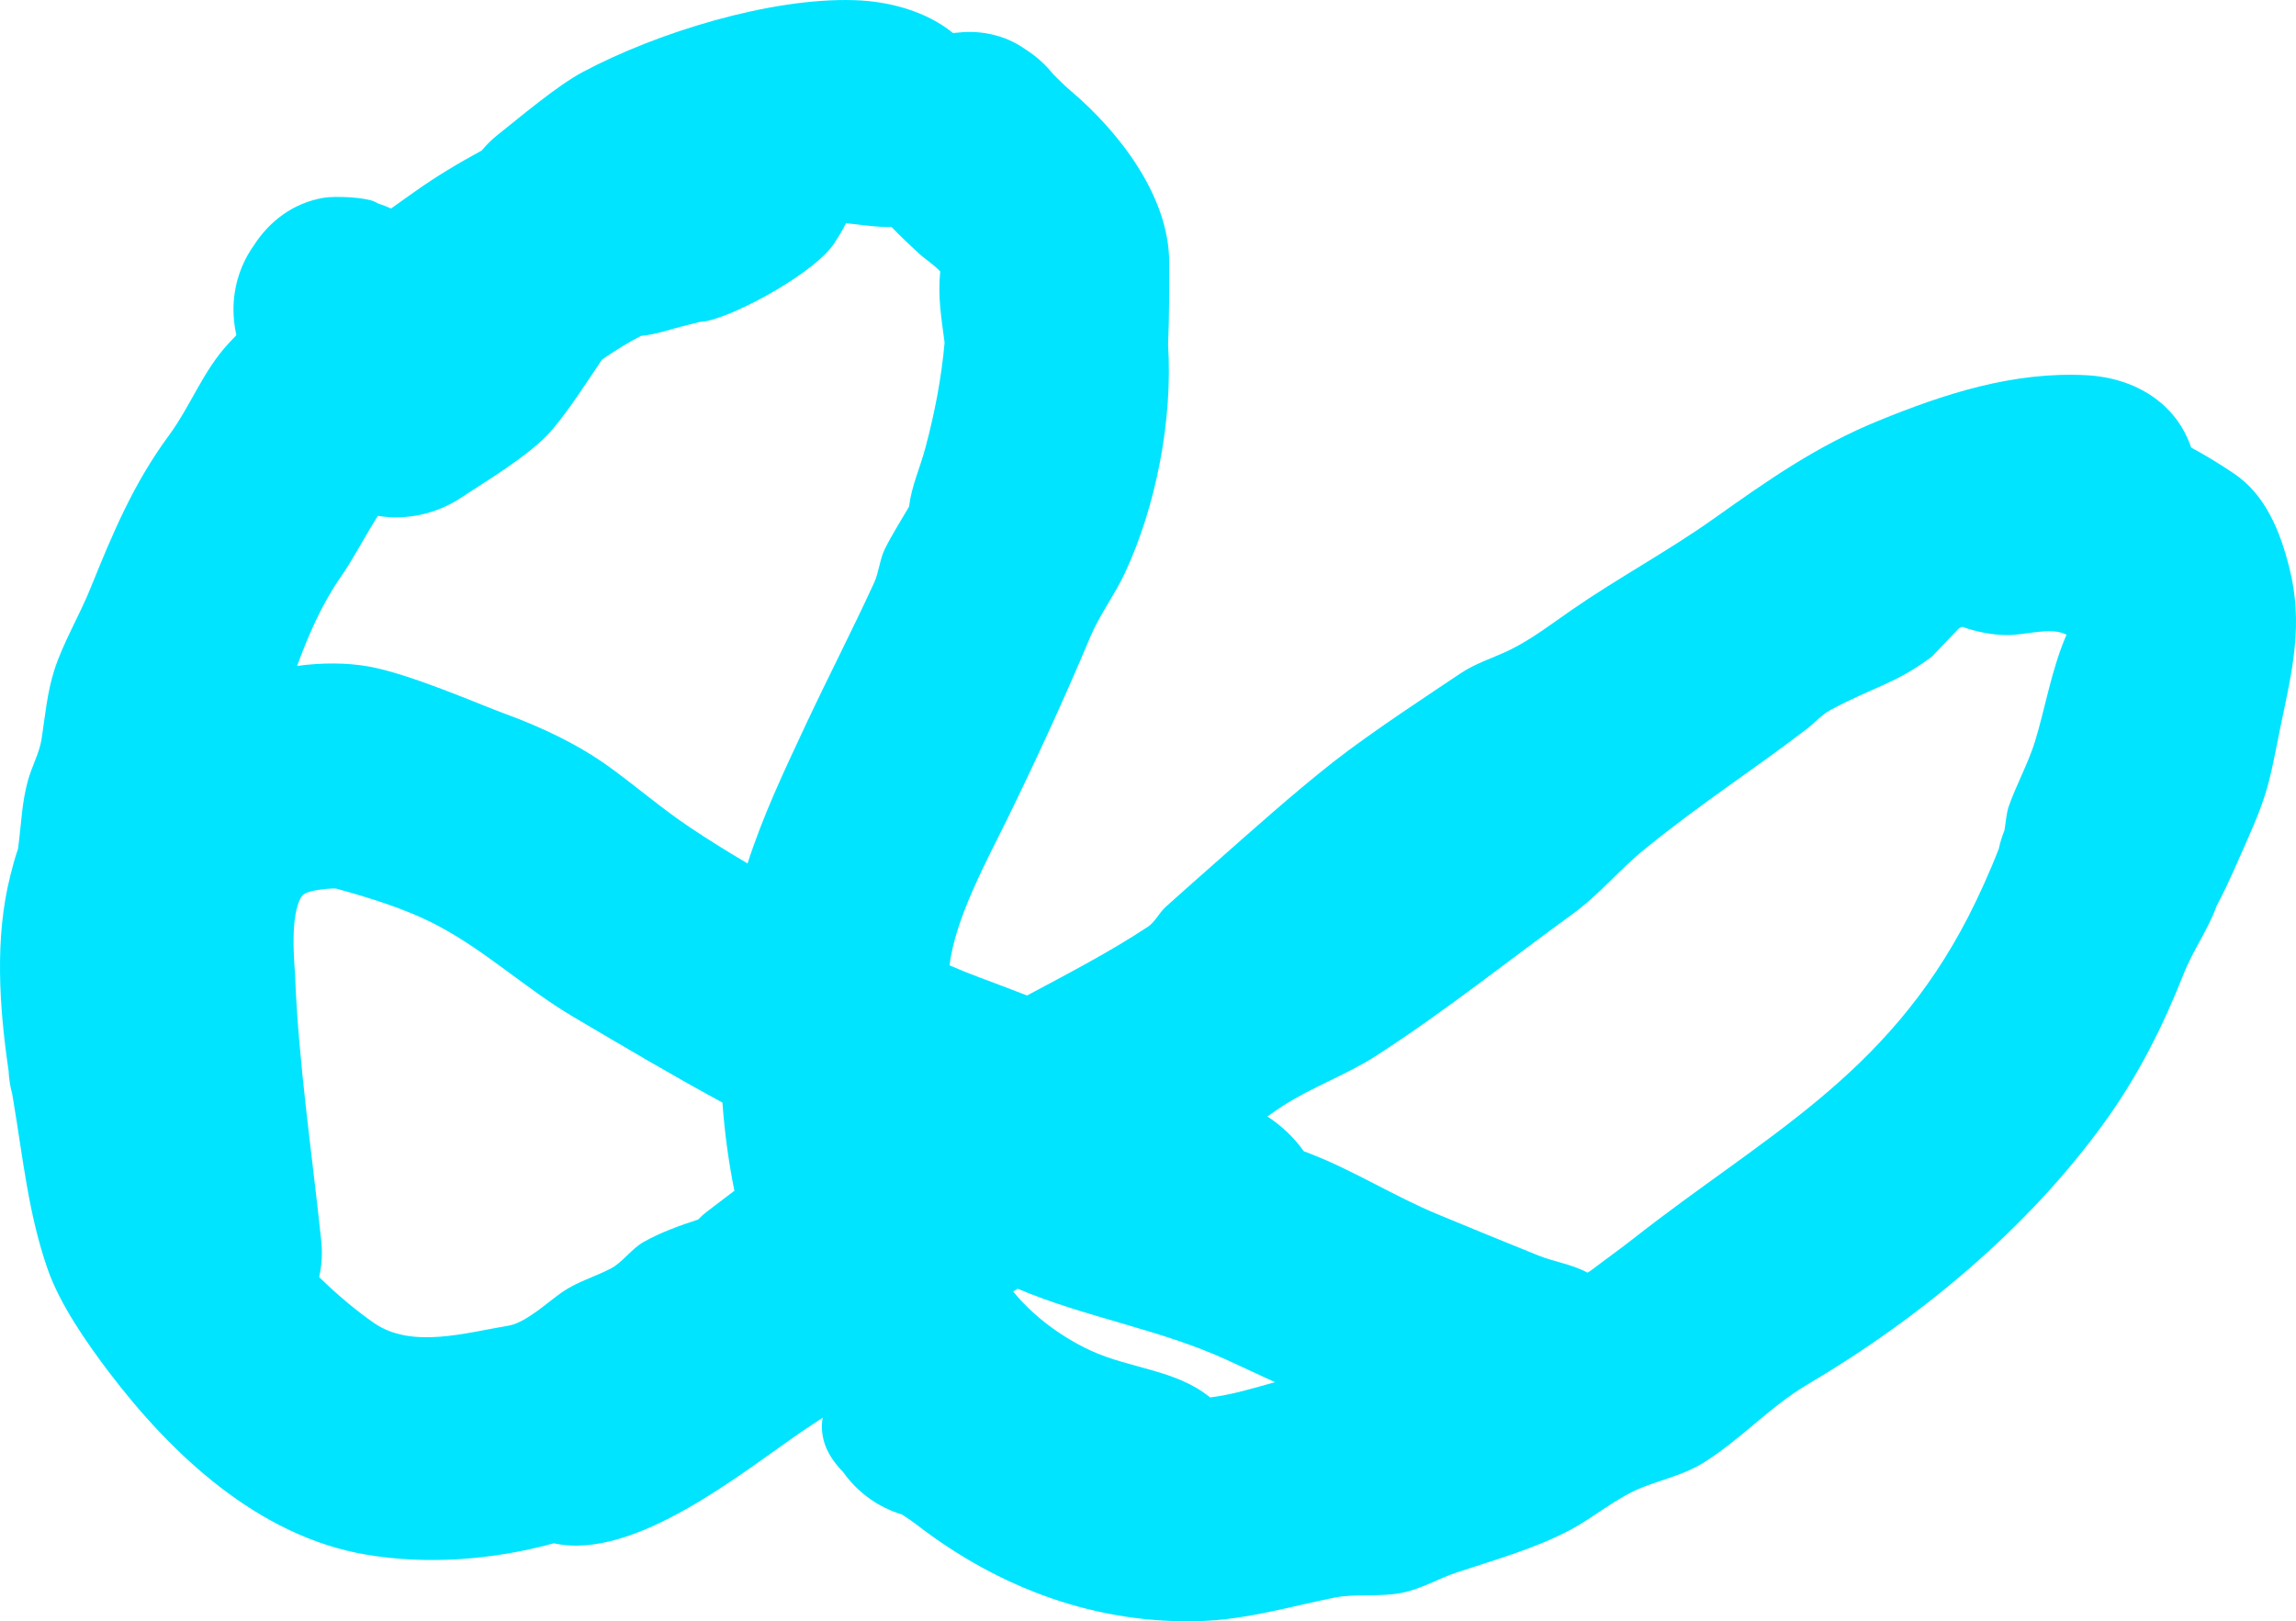 <svg version="1.1" xmlns="http://www.w3.org/2000/svg" xmlns:xlink="http://www.w3.org/1999/xlink" width="428.501" height="302.573" viewBox="0,0,428.501,302.573"><g transform="translate(-59.178,-11.978)"><g data-paper-data="{&quot;isPaintingLayer&quot;:true}" fill="#00e4ff" fill-rule="nonzero" stroke="none" stroke-width="0.5" stroke-linecap="butt" stroke-linejoin="miter" stroke-miterlimit="10" stroke-dasharray="" stroke-dashoffset="0" style="mix-blend-mode: normal"><path d="M303.786,227.321c8.143,3.164 15.627,7.934 23.73,11.289c6.235,2.581 12.475,5.152 18.737,7.665c3.135,1.258 6.319,1.634 9.192,3.214c0.298,-0.162 0.579,-0.341 0.839,-0.54c2.519,-1.927 5.272,-3.877 7.783,-5.849c24.274,-19.066 47.091,-30.149 62.468,-60.072c1.9,-3.698 4.101,-8.551 5.676,-12.65c0.256,-1.192 0.614,-2.345 1.064,-3.451c0.249,-1.492 0.339,-3.135 0.795,-4.462c1.242,-3.611 3.636,-8.08 4.851,-11.957c1.868,-5.963 3.13,-13.686 5.935,-20.079c-3.026,-1.552 -7.708,0.155 -11.357,0.071c-2.565,-0.059 -5.413,-0.567 -8.109,-1.546c-0.198,0.085 -0.395,0.171 -0.592,0.259l-5.042,5.282c-6.836,5.127 -10.544,5.491 -18.956,9.987c-1.633,0.873 -2.87,2.343 -4.339,3.471c-10.164,7.803 -19.238,13.515 -30.243,22.422c-4.844,3.92 -8.443,8.468 -13.571,12.196c-12.144,8.829 -24.005,18.294 -36.639,26.443c-5.559,3.586 -11.905,5.783 -17.483,9.402c-0.951,0.617 -1.884,1.261 -2.802,1.924c2.518,1.652 4.959,3.896 6.777,6.489c0.439,0.165 0.868,0.329 1.284,0.49zM288.194,265.796c-12.501,-5.755 -26.489,-7.953 -39.09,-13.311c-0.278,0.174 -0.556,0.348 -0.835,0.521c3.789,4.692 9.244,8.627 14.476,11.032c7.381,3.392 15.979,3.57 22.273,8.737c3.993,-0.471 8.155,-1.741 12.106,-2.848c-2.938,-1.362 -5.906,-2.739 -8.929,-4.131zM127.883,136.347c7.746,1.352 20.782,7.108 25.486,8.82c6.776,2.467 13.732,5.737 19.581,9.983c5.047,3.663 9.783,7.758 14.967,11.225c3.477,2.325 7.094,4.588 10.779,6.742c2.835,-8.804 6.715,-17.033 10.859,-25.874c4.164,-8.883 8.716,-17.681 12.786,-26.572c0.888,-1.939 1.017,-4.323 2.003,-6.295c1.342,-2.683 2.98,-5.234 4.489,-7.849c0.45,-3.792 2.023,-7.147 3.03,-10.899c1.721,-6.416 3.012,-13.034 3.603,-19.704c-0.565,-4.487 -1.304,-8.354 -0.815,-13.29c-1.189,-1.27 -3.019,-2.459 -3.823,-3.21c-1.59,-1.485 -3.482,-3.212 -5.271,-5.095c-2.827,0.085 -5.578,-0.413 -8.486,-0.692c-0.635,1.291 -1.408,2.531 -2.172,3.713c-3.423,5.3 -17.575,13.167 -23.738,14.531c-0.428,0.095 -0.875,0.143 -1.333,0.166c-0.885,0.241 -1.76,0.46 -2.617,0.662c-2.661,0.628 -5.563,1.706 -8.412,1.955c-2.517,1.29 -4.982,2.841 -7.274,4.432c-3.101,4.583 -6.048,9.266 -9.423,13.229c-3.863,4.537 -12.815,9.826 -16.792,12.485c-4.686,3.134 -10.346,4.303 -15.617,3.442c-2.41,3.807 -4.508,7.942 -7.032,11.571l0,0c-3.411,4.905 -5.92,10.664 -8.035,16.434c4.63,-0.62 9.171,-0.624 13.256,0.089zM241.901,194.362c3.006,1.122 5.989,2.25 8.951,3.401c7.605,-4.068 15.4,-8.092 22.588,-12.849c1.254,-0.83 2.133,-2.643 3.275,-3.673c2.982,-2.687 5.989,-5.346 9,-8c7.27,-6.407 14.762,-13.139 22.336,-19.091c6.952,-5.464 18.568,-13.052 23.733,-16.525c2.829,-1.902 6.246,-2.914 9.249,-4.392c4.089,-2.013 7.731,-4.835 11.479,-7.428c8.591,-5.945 17.949,-10.962 26.41,-16.964c10.225,-7.253 19.23,-13.608 30.873,-18.356c12.358,-5.04 25.136,-9.189 38.706,-8.484c9.247,0.48 16.835,5.291 19.613,13.502c2.82,1.522 5.515,3.181 7.986,4.848c5.99,4.042 8.655,10.935 10.338,17.594c2.651,10.487 0.551,19.127 -1.602,29.418c-1.979,9.455 -1.962,11.825 -6.468,21.86c-1.366,3.042 -3.197,7.495 -5.485,11.778c-1.589,4.439 -4.431,8.322 -6.163,12.71c-3.843,9.737 -8.402,18.838 -14.619,27.49c-14.35,19.971 -34.568,36.765 -55.685,49.211c-6.905,4.07 -12.532,10.368 -19.405,14.603c-3.513,2.164 -7.494,3.053 -11.312,4.542c-4.734,1.846 -8.943,5.539 -13.469,7.943c-6.659,3.538 -14.043,5.561 -21.167,7.936c-3.477,1.159 -6.53,3.042 -10.151,3.783c-4.255,0.871 -8.723,0.112 -12.779,0.935c-8.142,1.654 -16.259,4.044 -24.633,4.347c-19.591,0.709 -37.853,-6.101 -53.259,-17.984c-0.8,-0.617 -1.725,-1.244 -2.723,-1.891c-4.493,-1.351 -8.344,-4.183 -10.987,-7.93c-2.723,-2.771 -4.479,-6.056 -3.823,-10.143c-1.246,0.816 -2.483,1.635 -3.698,2.464l-0,-0c-11.113,7.582 -31.443,24.339 -46.458,20.978c-11.456,3.139 -23.731,4.046 -35.122,2.104h0c-20.134,-3.433 -36.363,-18.756 -48.093,-34.273c-4.077,-5.393 -8.974,-12.459 -11.231,-18.889c-3.628,-10.338 -4.647,-20.926 -6.438,-31.535c-0.07,-0.412 -0.139,-0.826 -0.207,-1.24c-0.382,-1.418 -0.617,-2.896 -0.689,-4.417c-1.76,-12.029 -2.58,-24.71 0.301,-36.234c0.426,-1.704 0.879,-3.437 1.467,-5.109c0.069,-0.555 0.138,-1.123 0.209,-1.704l-0,-0c0.479,-3.955 0.549,-6.972 1.62,-10.978c0.698,-2.611 2.164,-5.206 2.563,-7.791c0.671,-4.349 1.031,-8.651 2.385,-12.905c1.556,-4.891 4.715,-10.245 6.728,-15.218c4.131,-10.208 7.96,-19.463 14.676,-28.595c4.082,-5.55 6.338,-12.001 11.107,-17.131c0.48,-0.517 0.963,-1.027 1.447,-1.53c-0.006,-0.07 -0.011,-0.141 -0.017,-0.213c-0.333,-1.475 -0.508,-3.009 -0.508,-4.585c0,-4.465 1.41,-8.6 3.809,-11.985c2.861,-4.432 7.272,-7.917 13.044,-8.878c2.251,-0.375 7.723,-0.075 9.4,0.688c0.132,0.06 0.393,0.195 0.747,0.382c0.827,0.261 1.632,0.572 2.411,0.931c1.349,-0.961 2.709,-1.927 4.08,-2.904c4.501,-3.206 8.459,-5.525 12.835,-7.914c0.888,-1.053 1.859,-2.041 2.974,-2.92c3.925,-3.097 11.041,-9.164 15.915,-11.752c13.929,-7.398 34.925,-13.848 50.535,-13.398c6.76,0.195 13.611,2.137 18.546,6.144c0.325,-0.038 0.652,-0.069 0.981,-0.092c2.29,-0.255 4.643,-0.105 6.976,0.524l-0,0c2.237,0.603 4.04,1.535 5.624,2.657c1.948,1.24 3.675,2.795 5.109,4.595c1.073,1.078 2.17,2.169 3.394,3.208c8.79,7.454 18.25,19.515 18.25,31.876c0,5.069 0.026,10.242 -0.207,15.399c0.896,13.927 -2.219,30.168 -8.113,42.72l-0,-0c-1.881,4.007 -4.7,7.75 -6.4,11.8c-4.804,11.443 -10.08,22.932 -15.6,34.2c-3.592,7.333 -9.647,18.329 -10.664,27.106c1.826,0.79 3.66,1.538 5.505,2.226zM166.205,201.766c-8.794,-5.187 -16.154,-12.164 -25.216,-16.981c-5.968,-3.172 -12.533,-5.145 -19.042,-6.968c-0.399,-0.112 -5.526,0.159 -6.375,1.334c-2.444,3.383 -1.391,13.066 -1.322,14.858c0.623,16.234 3.15,33.08 4.856,49.28c0.095,0.807 0.144,1.628 0.144,2.461c0,1.57 -0.174,3.1 -0.505,4.571c3.502,3.435 7.19,6.456 10.237,8.566c7.024,4.865 17.139,1.81 25.082,0.499c3.267,-0.539 7.535,-4.544 9.986,-6.236c2.874,-1.984 6.102,-2.856 9.158,-4.453c2.142,-1.12 3.845,-3.672 6.084,-4.933c3.228,-1.818 6.698,-3.047 10.191,-4.194c0.489,-0.512 1.005,-0.993 1.567,-1.42c1.62,-1.229 3.366,-2.561 5.189,-3.947c-1.095,-5.412 -1.836,-10.922 -2.233,-16.454c-9.457,-5.132 -18.717,-10.625 -27.801,-15.983z"/></g></g></svg><!--rotationCenter:260.82199710856753:168.0222423949302-->
